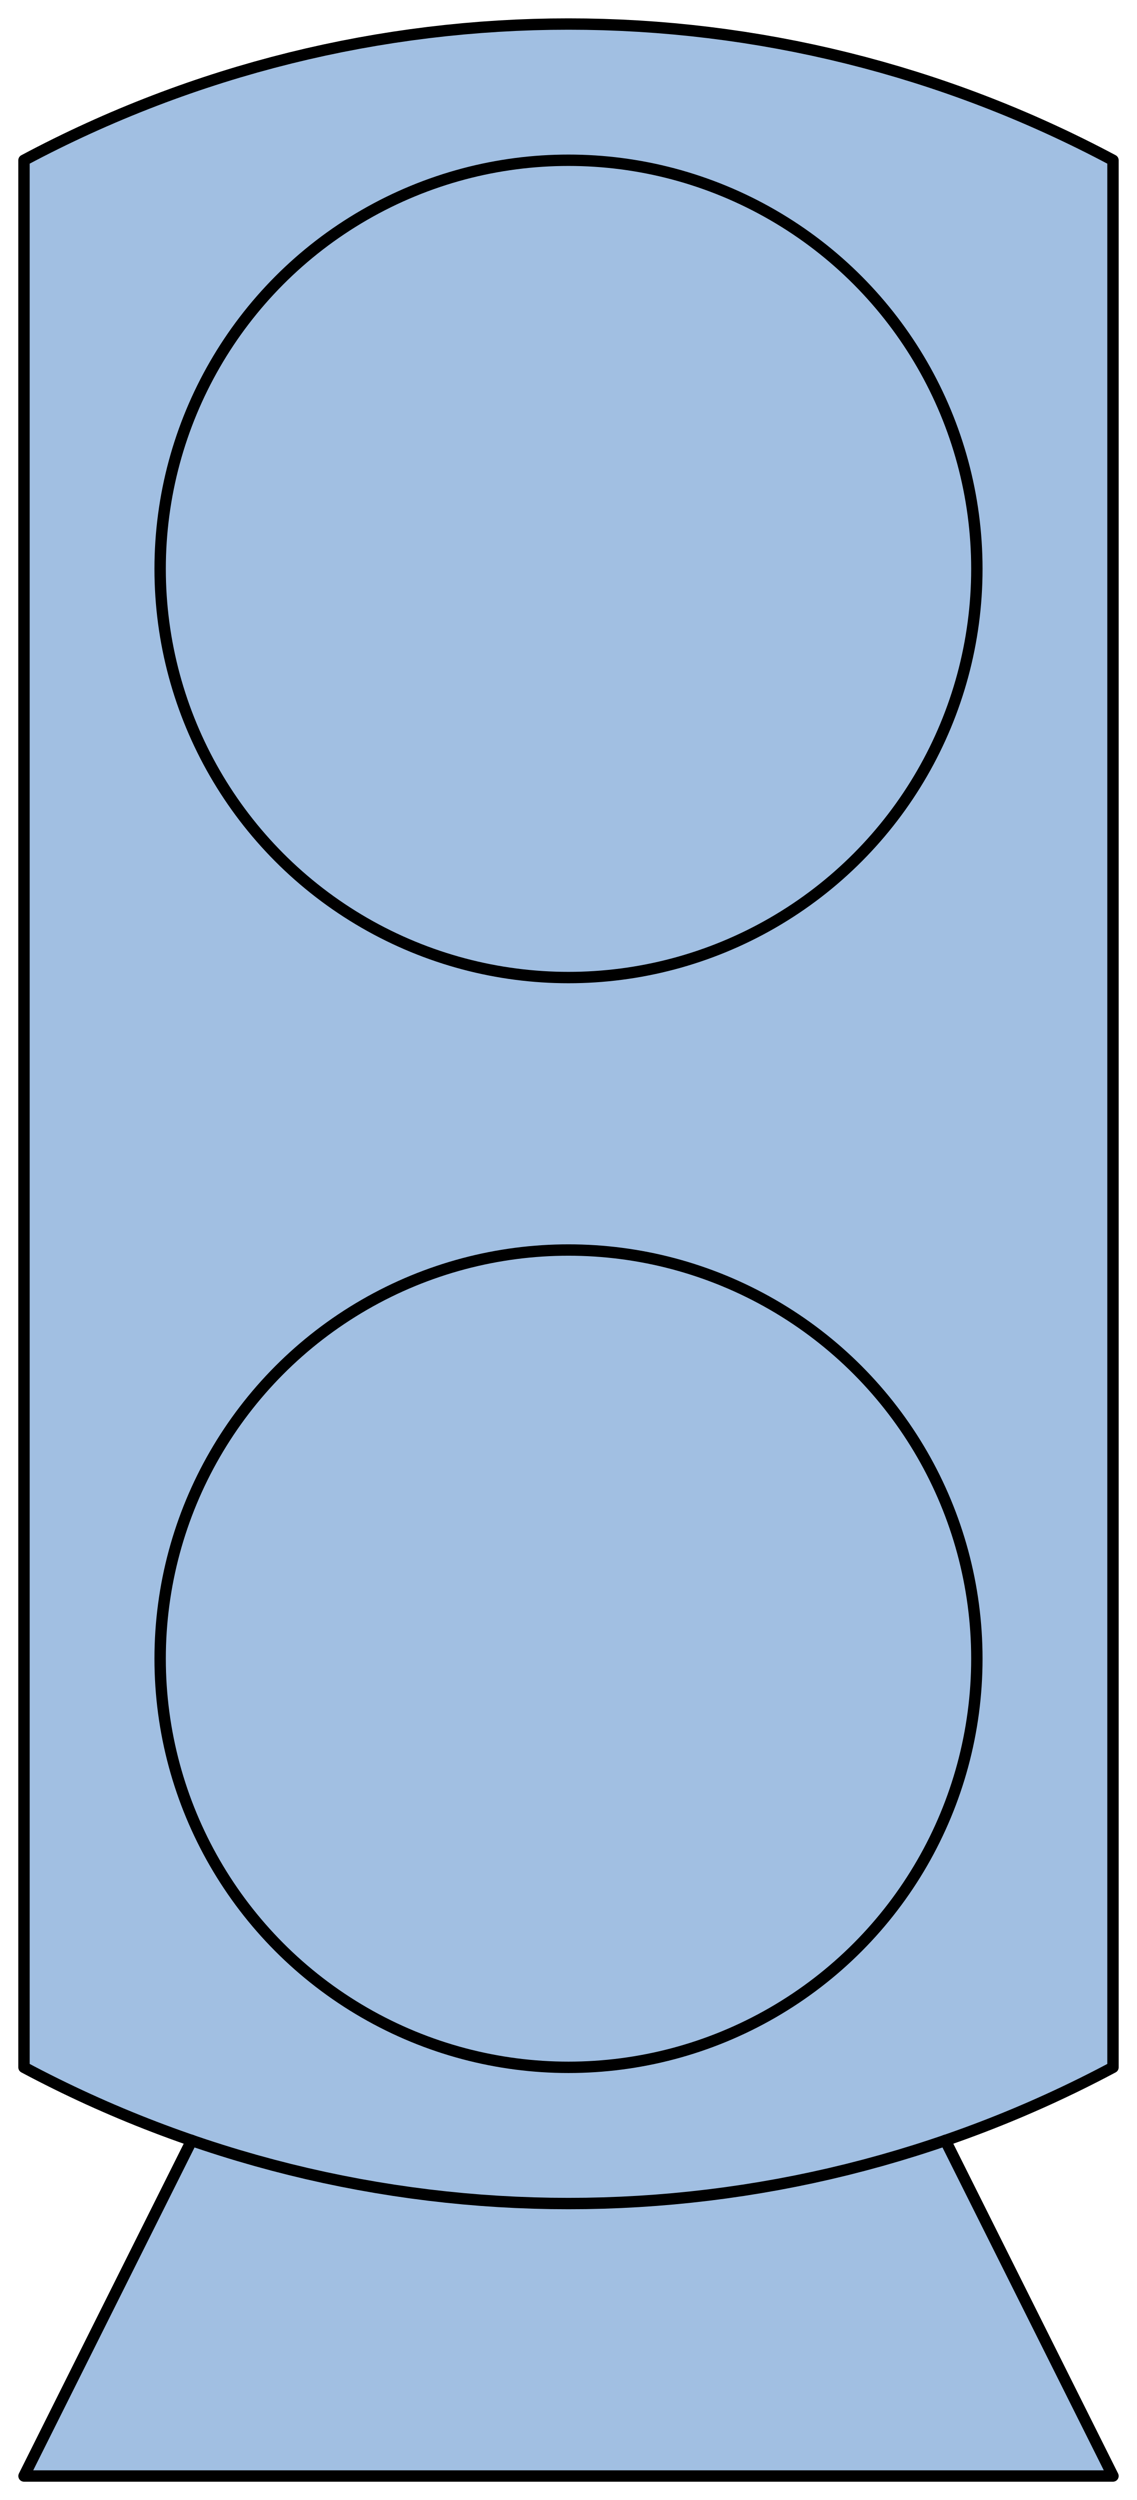 <?xml version='1.0' encoding='utf-8'?>
<!-- Generator: Adobe Illustrator 15.1.0, SVG Export Plug-In . SVG Version: 6.00 Build 0)  -->
<!DOCTYPE svg PUBLIC '-//W3C//DTD SVG 1.1//EN' 'http://www.w3.org/Graphics/SVG/1.1/DTD/svg11.dtd'>
<svg version='1.1'
    xmlns='http://www.w3.org/2000/svg'
    xmlns:xlink='http://www.w3.org/1999/xlink'
    x='0px'
    y='0px'
    width='50px'
    height='109.861px'
    viewBox='0 0 50 109.861'
    xmlns:agg='http://www.example.com'
    xml:space='preserve'>
<agg:params>
	<agg:param  type="C" name="Color" classes="boundary" description="Color" cssAttributes="fill"></agg:param>
	<agg:param  type="C" name="strokeColor" classes="contours,dashed,thick" description="Stroke Color" cssAttributes="stroke"></agg:param>
</agg:params>

<style type="text/css" >
<![CDATA[

	.contours,.dashed,.thick{
		stroke-linecap:round;
		stroke-linejoin:round;
		stroke: #000000;
		fill:none;
	}
	
	.contours,dashed {
		stroke-width:0.5;
	}
	
	.thick {
		stroke-width:1.5;
	}
	
	.boundary {
		fill:   #A1BFE2;
		stroke:none;
	}
	
	.dashed {
		stroke-dasharray:1.5,1.5;
	}
]]>
</style>
 <g id='boundary'
     class='boundary'>
  <path d='M48.944,7.052c-14.973-7.982-32.923-7.982-47.895,0c0,27.918,0,55.855,0,83.794   c2.386,1.269,4.857,2.345,7.37,3.211l-7.37,14.739h47.895l-7.37-14.739c2.513-0.866,4.984-1.942,7.37-3.211   C48.944,62.907,48.944,34.97,48.944,7.052z' />
 </g>
 <g id='contours'
     class='contours'>
  <circle cx='25'
      cy='25'
      r='17.958' />
  <circle cx='25'
      cy='72.889'
      r='17.958' />
  <path d='M48.944,90.848c-14.964,7.98-32.924,7.98-47.889,0c0-27.936,0-55.871,0-83.806   c14.965-7.981,32.925-7.981,47.889,0C48.944,34.977,48.944,62.912,48.944,90.848z' />
  <polyline points='8.43,94.059 1.056,108.806 48.944,108.806 41.571,94.059  ' />
 </g>
</svg>